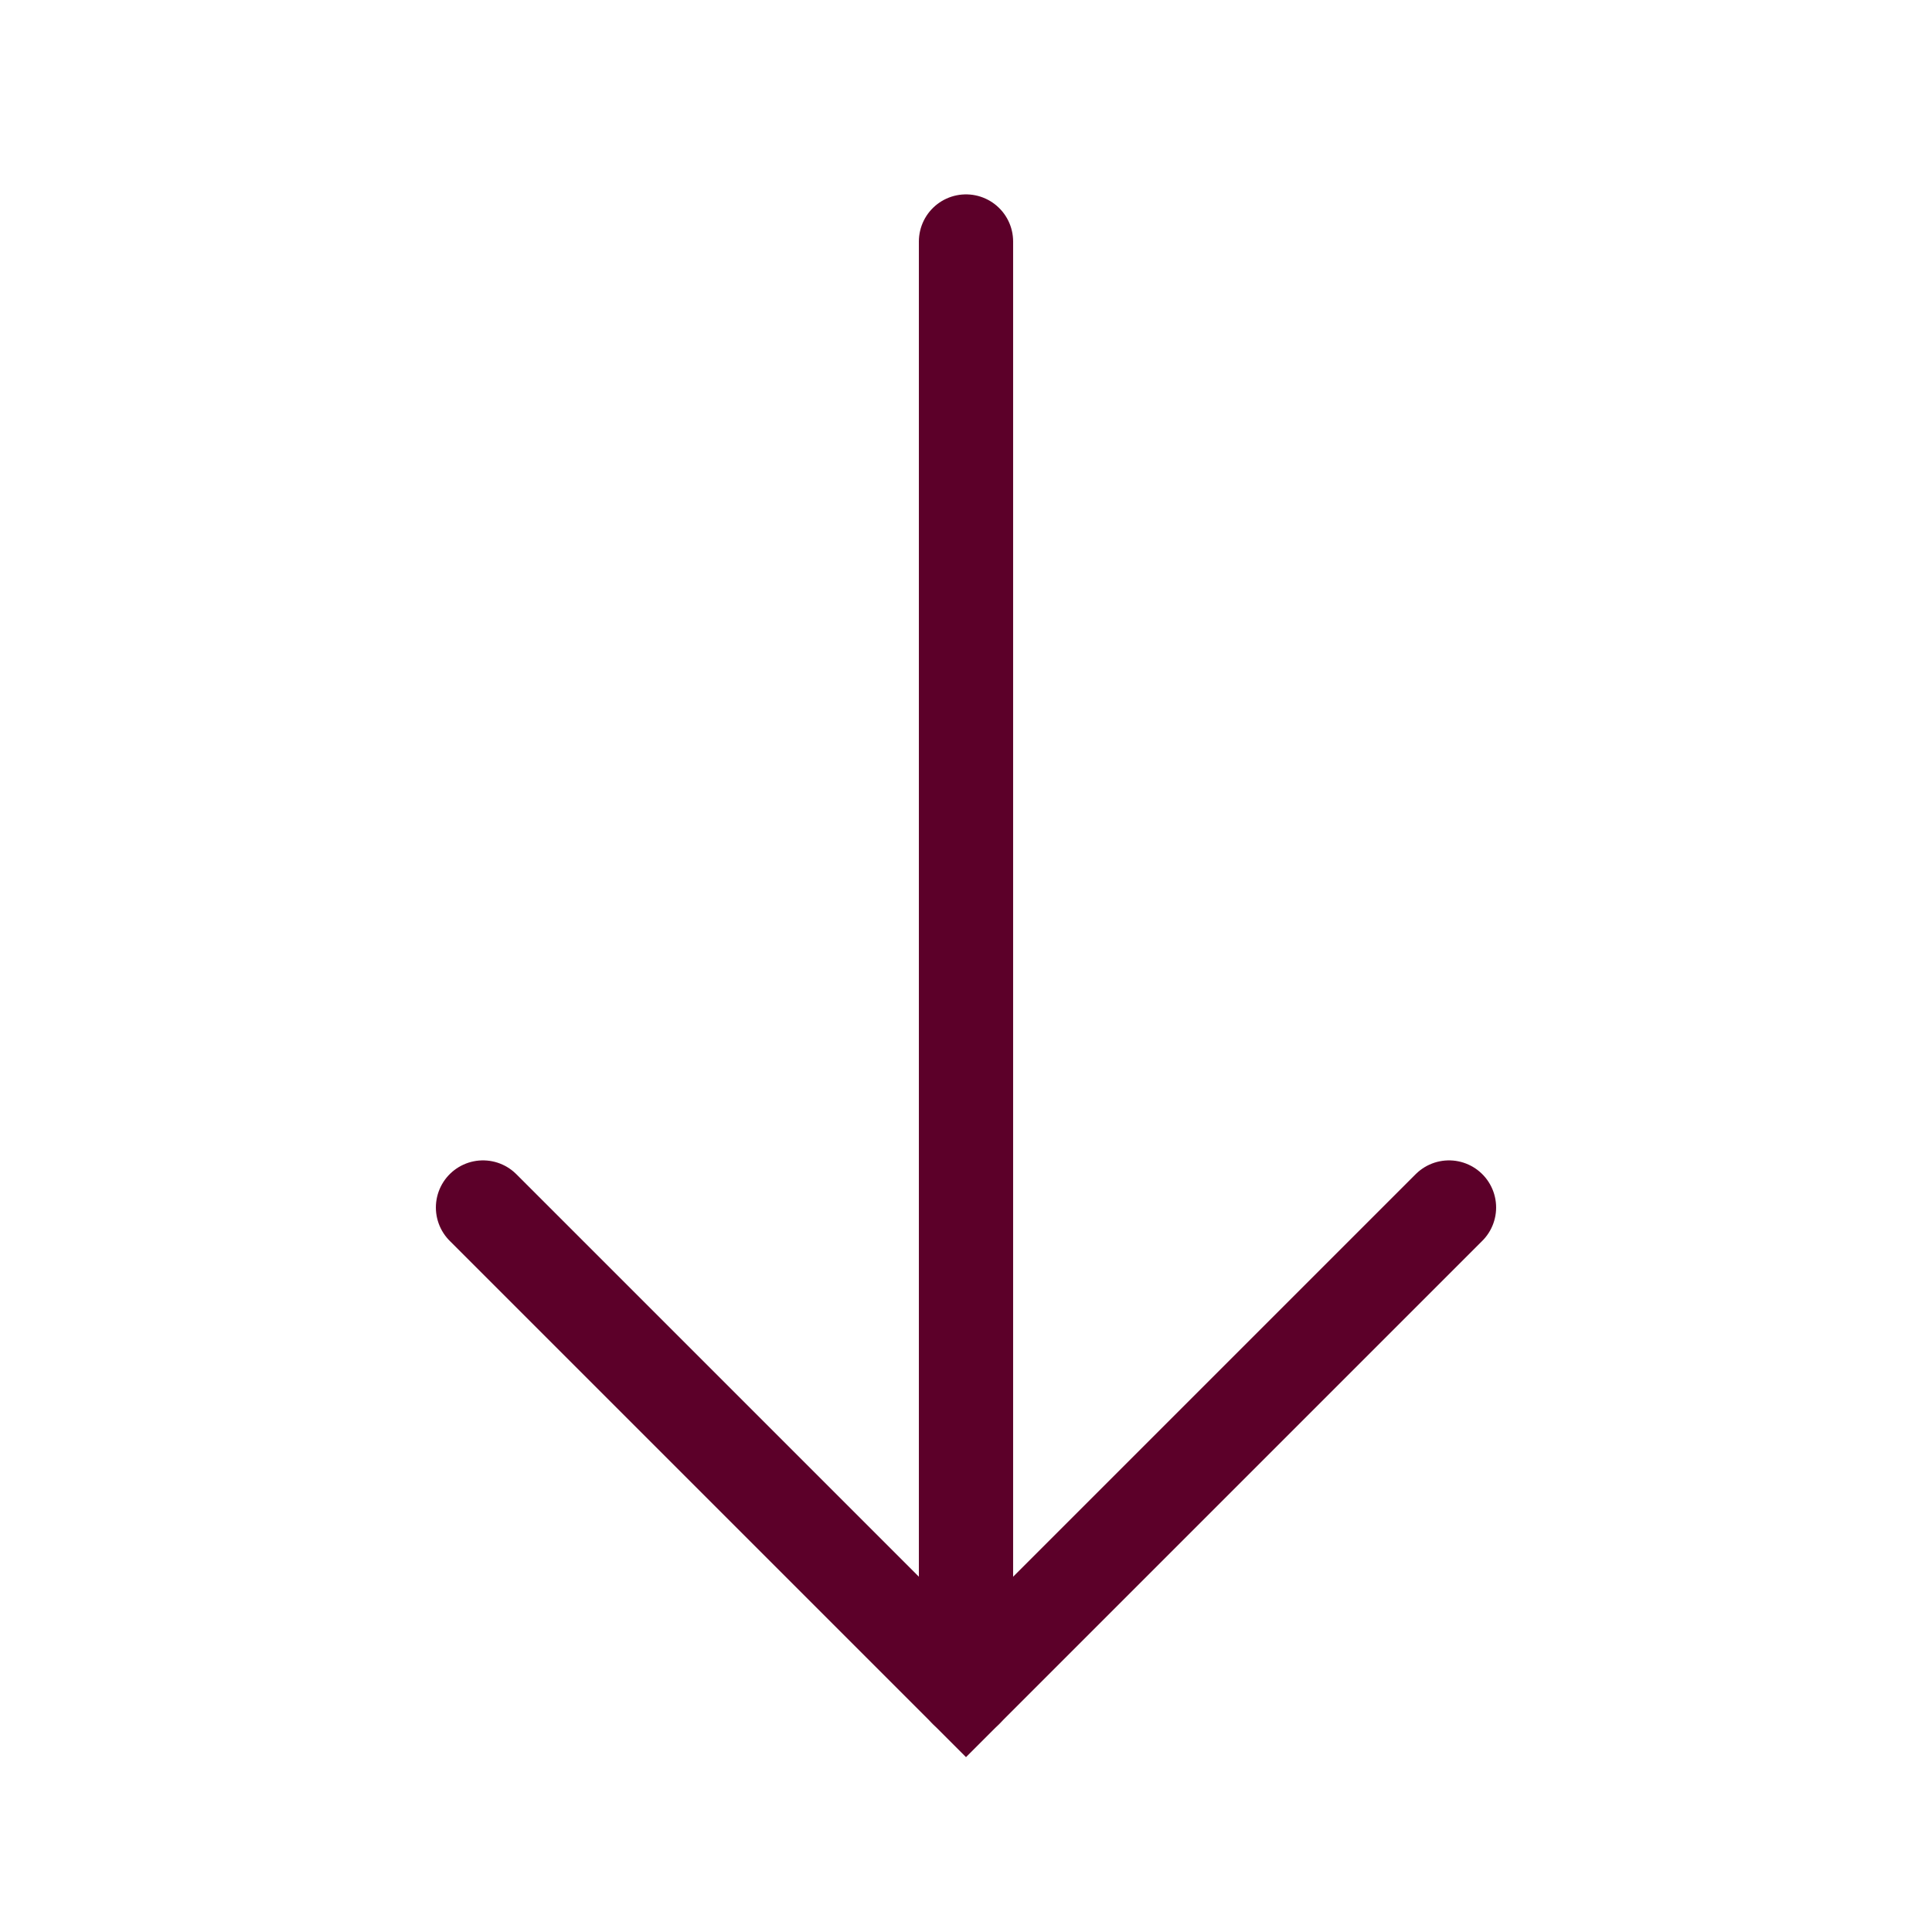 <svg width="82" height="82" viewBox="0 0 82 82" fill="none" xmlns="http://www.w3.org/2000/svg">
<path d="M41 10.25L41 71.75" stroke="#5C0029" stroke-width="4" stroke-linecap="round"/>
<path d="M20.5 51.25L41 71.75L61.5 51.25" stroke="#5C0029" stroke-width="4" stroke-linecap="round"/>
</svg>
